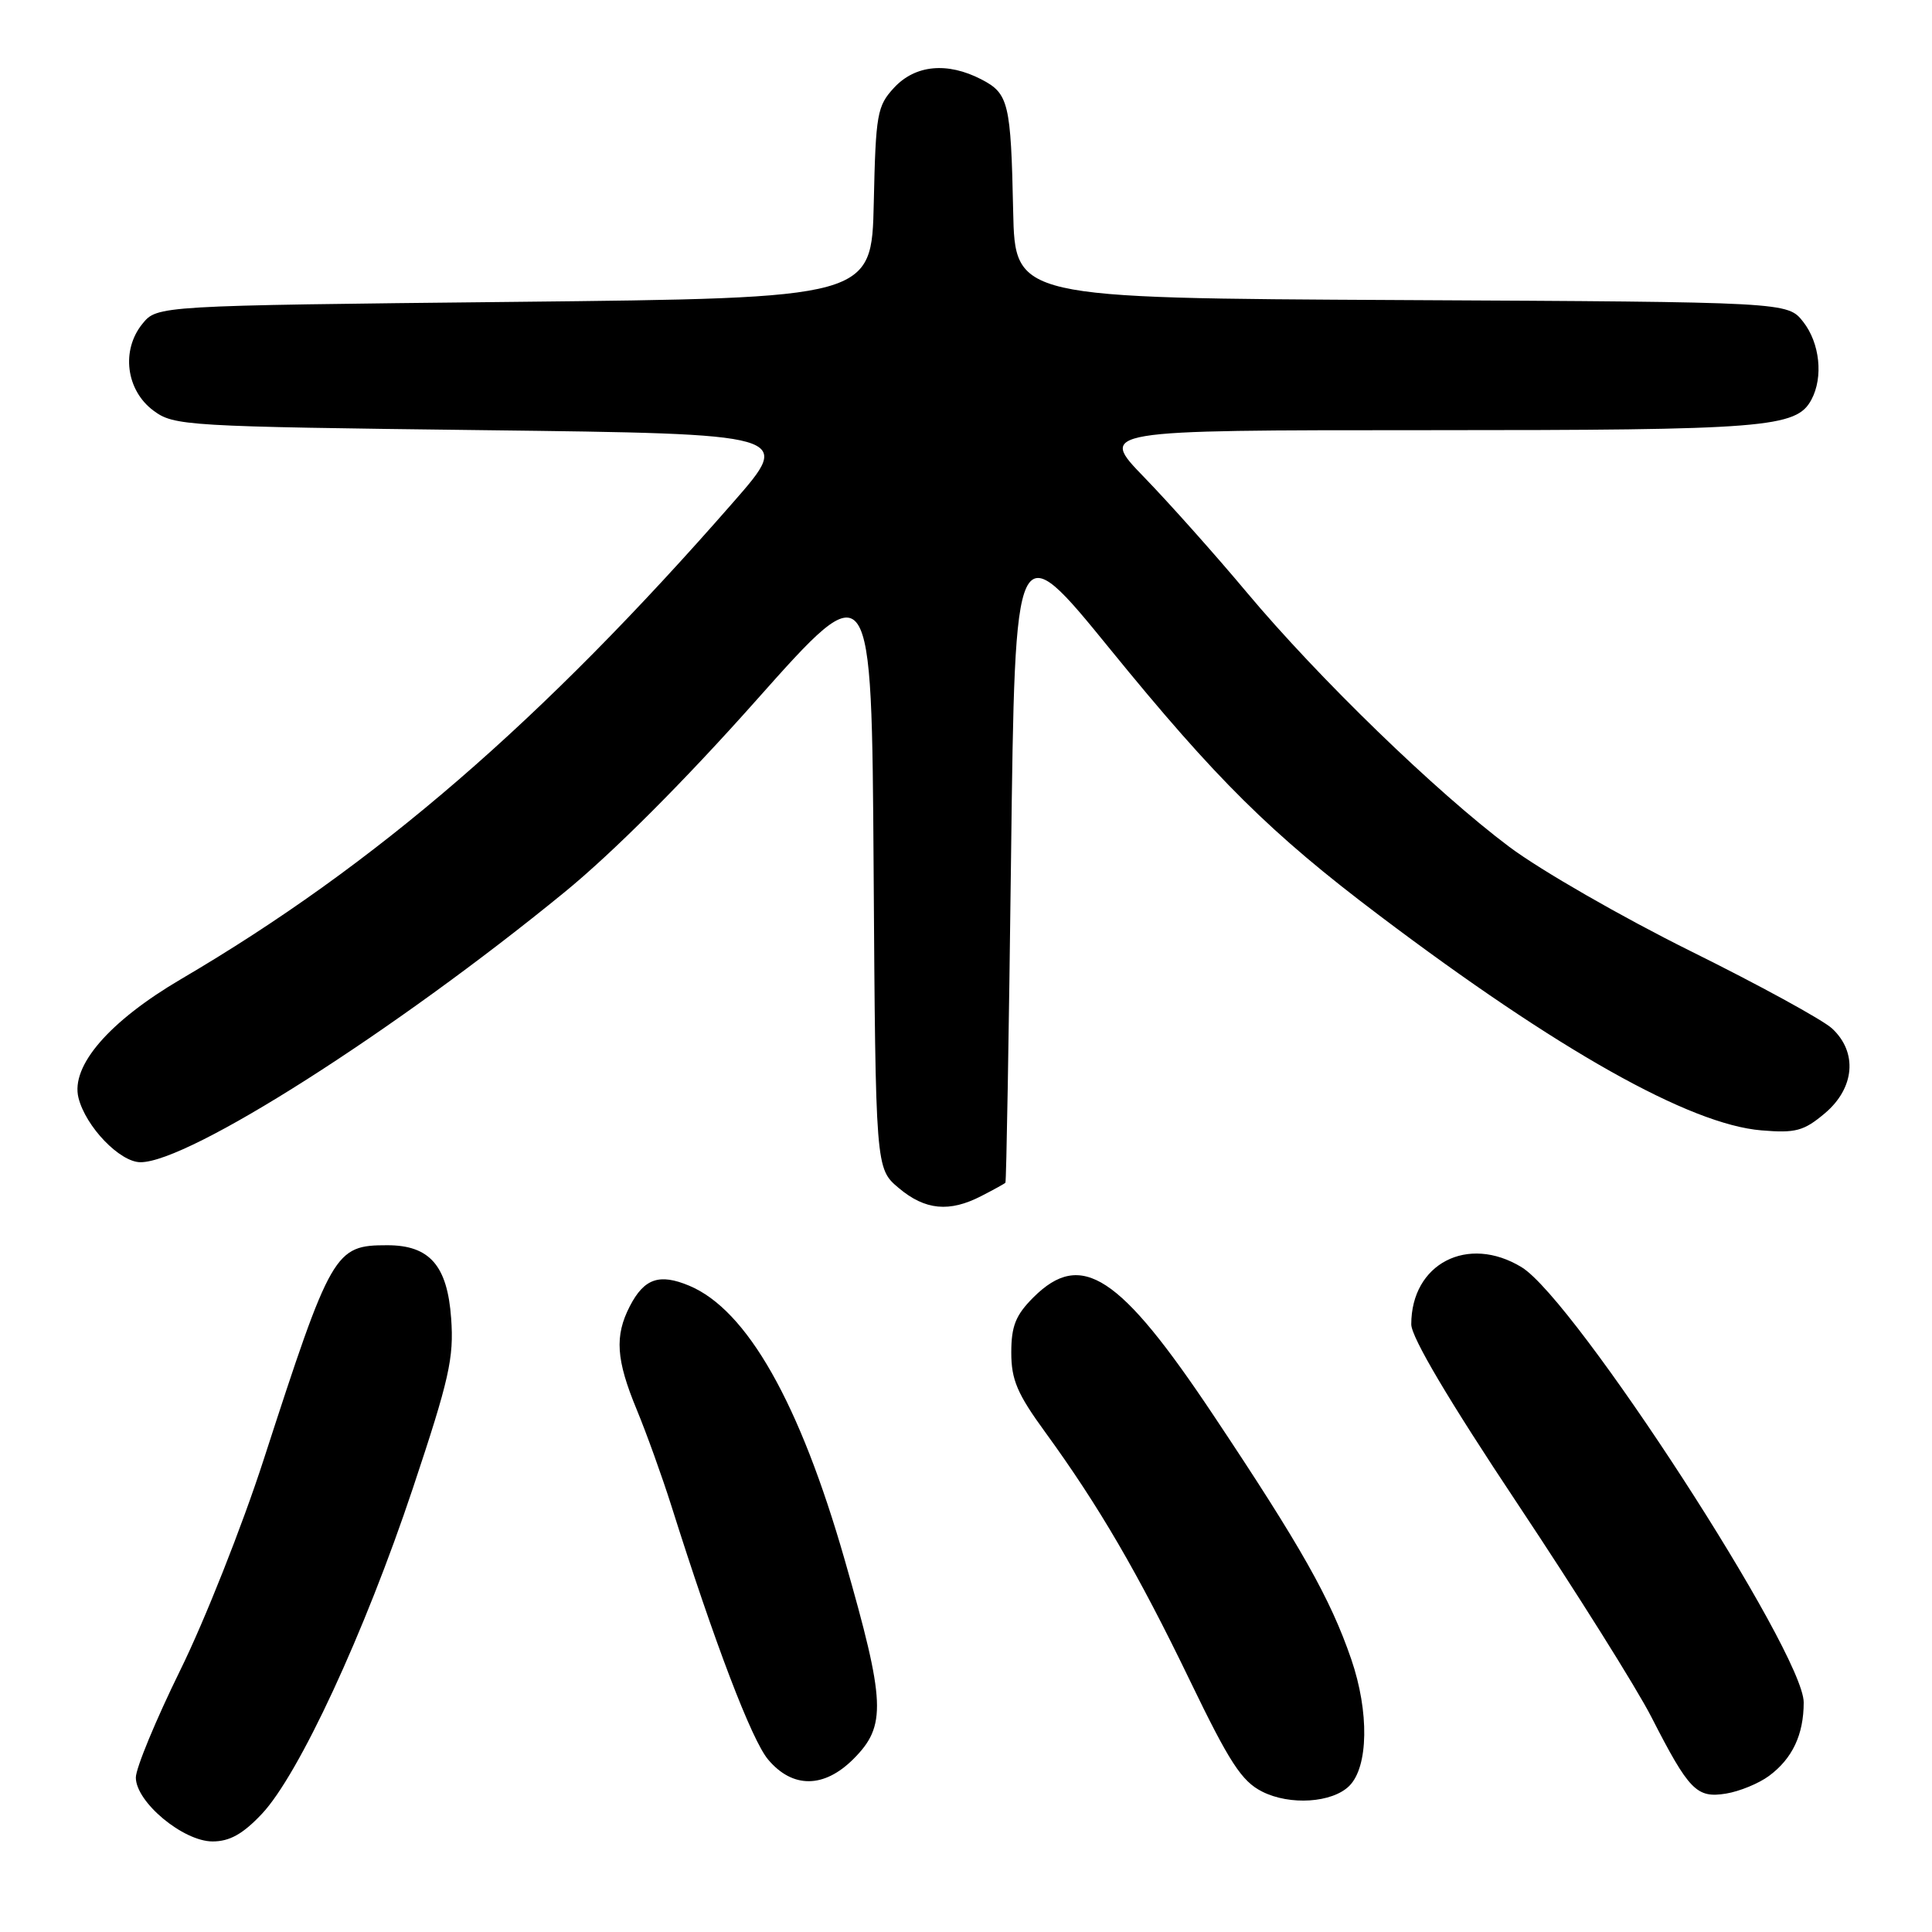 <?xml version="1.0" encoding="UTF-8" standalone="no"?>
<!DOCTYPE svg PUBLIC "-//W3C//DTD SVG 1.1//EN" "http://www.w3.org/Graphics/SVG/1.1/DTD/svg11.dtd" >
<svg xmlns="http://www.w3.org/2000/svg" xmlns:xlink="http://www.w3.org/1999/xlink" version="1.1" viewBox="0 0 256 256">
 <g >
 <path fill="currentColor"
d=" M 34.69 240.36 C 39.59 235.17 48.30 216.39 54.71 197.19 C 59.53 182.74 60.16 179.94 59.78 174.69 C 59.28 167.69 56.93 165.00 51.32 165.00 C 44.33 165.00 43.91 165.74 34.93 193.43 C 32.09 202.20 27.12 214.75 23.88 221.32 C 20.65 227.90 18.00 234.29 18.00 235.53 C 18.00 238.78 24.27 244.00 28.17 244.00 C 30.43 244.00 32.18 243.02 34.69 240.36 Z  M 178.79 236.64 C 181.33 234.10 181.44 226.83 179.05 219.86 C 176.27 211.78 172.41 204.96 160.79 187.53 C 148.36 168.89 143.28 165.57 136.92 171.92 C 134.58 174.26 134.00 175.72 134.00 179.22 C 134.00 182.83 134.79 184.69 138.51 189.79 C 145.62 199.57 150.81 208.48 157.64 222.62 C 162.90 233.52 164.52 236.02 167.23 237.39 C 170.91 239.26 176.53 238.89 178.79 236.64 Z  M 234.40 235.32 C 237.50 233.03 239.00 229.85 239.00 225.58 C 239.00 218.97 208.70 172.23 201.62 167.91 C 194.48 163.56 187.00 167.44 187.00 175.48 C 187.00 177.18 191.96 185.56 201.11 199.30 C 208.87 210.96 216.84 223.65 218.81 227.50 C 223.81 237.27 224.81 238.29 228.71 237.66 C 230.49 237.37 233.05 236.32 234.40 235.32 Z  M 113.08 233.08 C 117.49 228.67 117.35 225.61 111.93 206.70 C 105.96 185.87 98.98 173.56 91.32 170.36 C 87.37 168.71 85.36 169.40 83.46 173.07 C 81.42 177.02 81.63 180.17 84.37 186.78 C 85.67 189.93 87.73 195.65 88.95 199.50 C 94.70 217.72 99.59 230.55 101.78 233.15 C 105.02 237.00 109.18 236.97 113.08 233.08 Z  M 130.05 158.47 C 131.67 157.64 133.10 156.85 133.22 156.72 C 133.35 156.60 133.68 137.16 133.97 113.52 C 134.50 70.54 134.50 70.54 147.10 86.02 C 161.14 103.27 168.39 110.45 182.74 121.28 C 206.41 139.16 223.90 149.00 233.40 149.78 C 237.92 150.16 239.01 149.87 241.80 147.52 C 245.77 144.17 246.17 139.43 242.75 136.27 C 241.51 135.13 233.07 130.51 224.00 126.02 C 214.93 121.52 204.12 115.31 200.00 112.22 C 190.26 104.92 174.72 89.85 165.21 78.50 C 161.07 73.55 154.95 66.69 151.62 63.25 C 145.56 57.00 145.56 57.00 189.13 57.00 C 234.03 57.00 238.03 56.68 240.02 52.96 C 241.62 49.98 241.14 45.45 238.93 42.64 C 236.87 40.02 236.87 40.02 185.68 39.76 C 134.50 39.50 134.50 39.50 134.25 28.00 C 133.95 13.62 133.65 12.39 130.04 10.52 C 125.53 8.19 121.29 8.59 118.48 11.61 C 116.22 14.05 116.04 15.08 115.78 26.86 C 115.50 39.50 115.50 39.50 68.16 40.00 C 20.82 40.50 20.82 40.50 18.86 42.92 C 16.03 46.42 16.70 51.70 20.32 54.40 C 23.05 56.43 24.46 56.52 64.11 57.00 C 105.07 57.50 105.07 57.50 97.20 66.50 C 71.78 95.59 49.74 114.63 24.00 129.73 C 14.46 135.33 9.34 141.25 10.40 145.47 C 11.36 149.30 15.89 154.00 18.62 154.00 C 25.03 154.00 52.22 136.68 74.78 118.24 C 81.22 112.98 90.75 103.44 100.28 92.71 C 115.50 75.60 115.50 75.60 115.76 115.22 C 116.02 154.84 116.02 154.84 119.09 157.42 C 122.58 160.36 125.80 160.67 130.05 158.47 Z "/>
</g>
</svg>